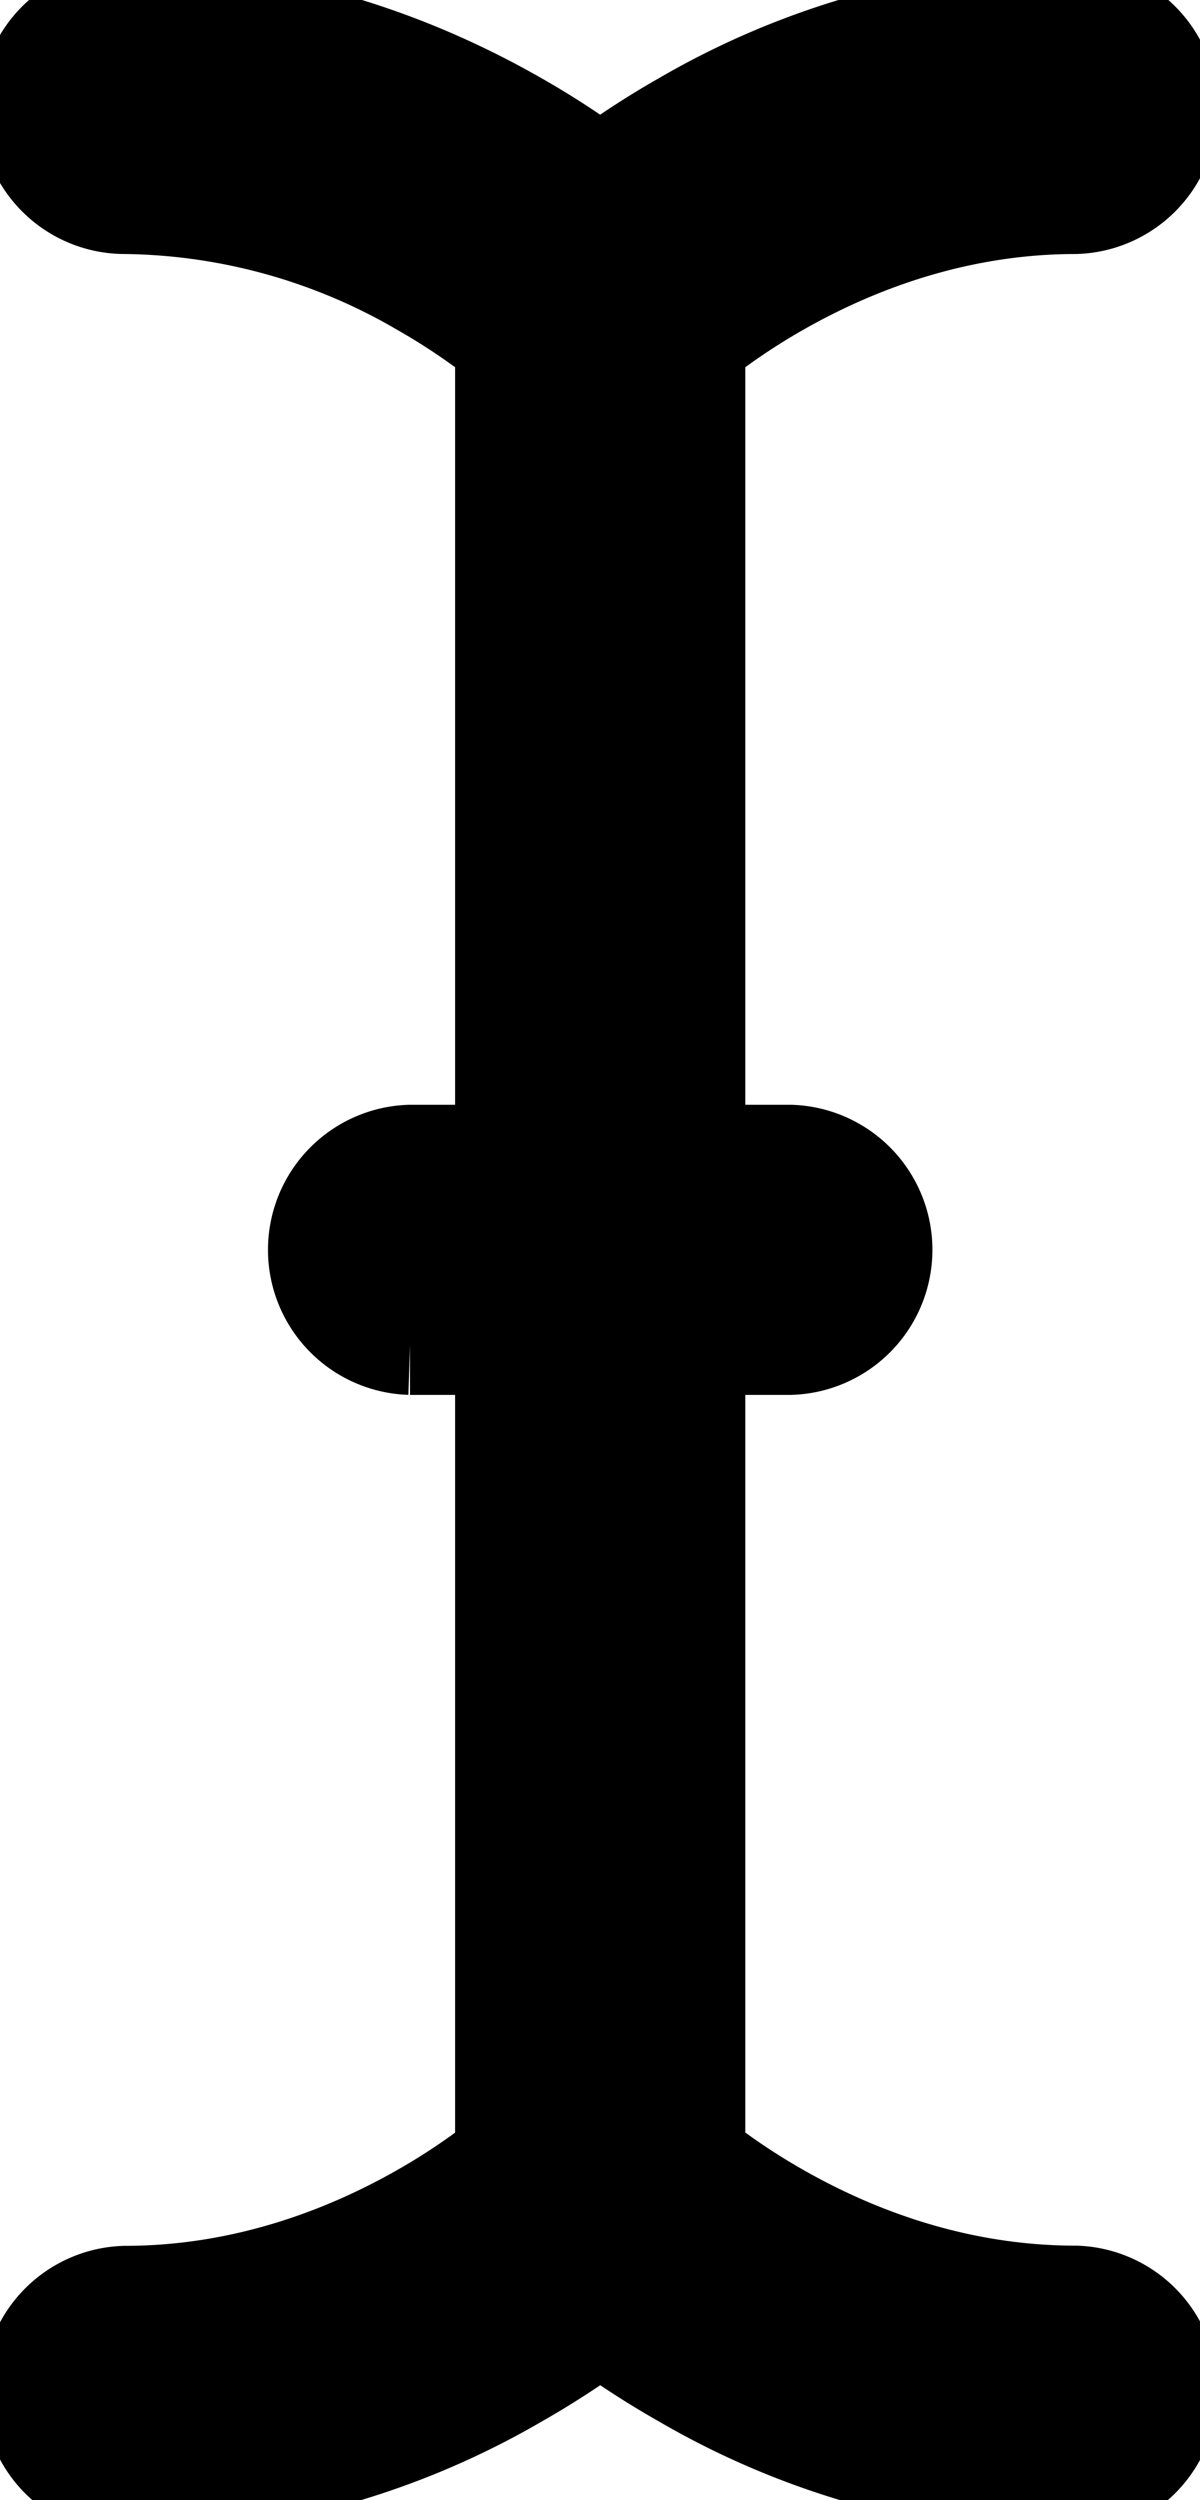 <svg width="12" height="25" xmlns="http://www.w3.org/2000/svg" fill="currentColor" class="bi bi-cursor-text">
 <g>
  <title>Layer 1</title>
  <path stroke="null" d="m0.297,1.09a0.951,0.951 0 0 1 0.951,-0.951c1.639,0 2.991,0.546 3.917,1.076c0.331,0.188 0.61,0.377 0.837,0.544c0.226,-0.167 0.506,-0.356 0.837,-0.544a7.92,7.92 0 0 1 3.917,-1.076a0.951,0.951 0 0 1 0,1.901c-1.213,0 -2.238,0.405 -2.974,0.825a6.636,6.636 0 0 0 -0.829,0.559l0,8.123l0.951,0a0.951,0.951 0 0 1 0,1.901l-0.951,0l0,8.123c0.19,0.152 0.472,0.356 0.829,0.559c0.736,0.42 1.761,0.825 2.974,0.825a0.951,0.951 0 0 1 0,1.901a7.92,7.92 0 0 1 -3.917,-1.076a8.673,8.673 0 0 1 -0.837,-0.54a8.673,8.673 0 0 1 -0.837,0.542a7.92,7.92 0 0 1 -3.917,1.076a0.951,0.951 0 0 1 0,-1.901c1.213,0 2.238,-0.405 2.974,-0.825c0.357,-0.203 0.637,-0.407 0.829,-0.559l0,-8.125l-0.951,0a0.951,0.951 0 0 1 0,-1.901l0.951,0l0,-8.123a6.636,6.636 0 0 0 -0.829,-0.559a6.02,6.02 0 0 0 -2.974,-0.825a0.951,0.951 0 0 1 -0.951,-0.951l0,0zm6.374,2.577zm-1.339,17.665z" id="svg_1"/>
 </g>

</svg>